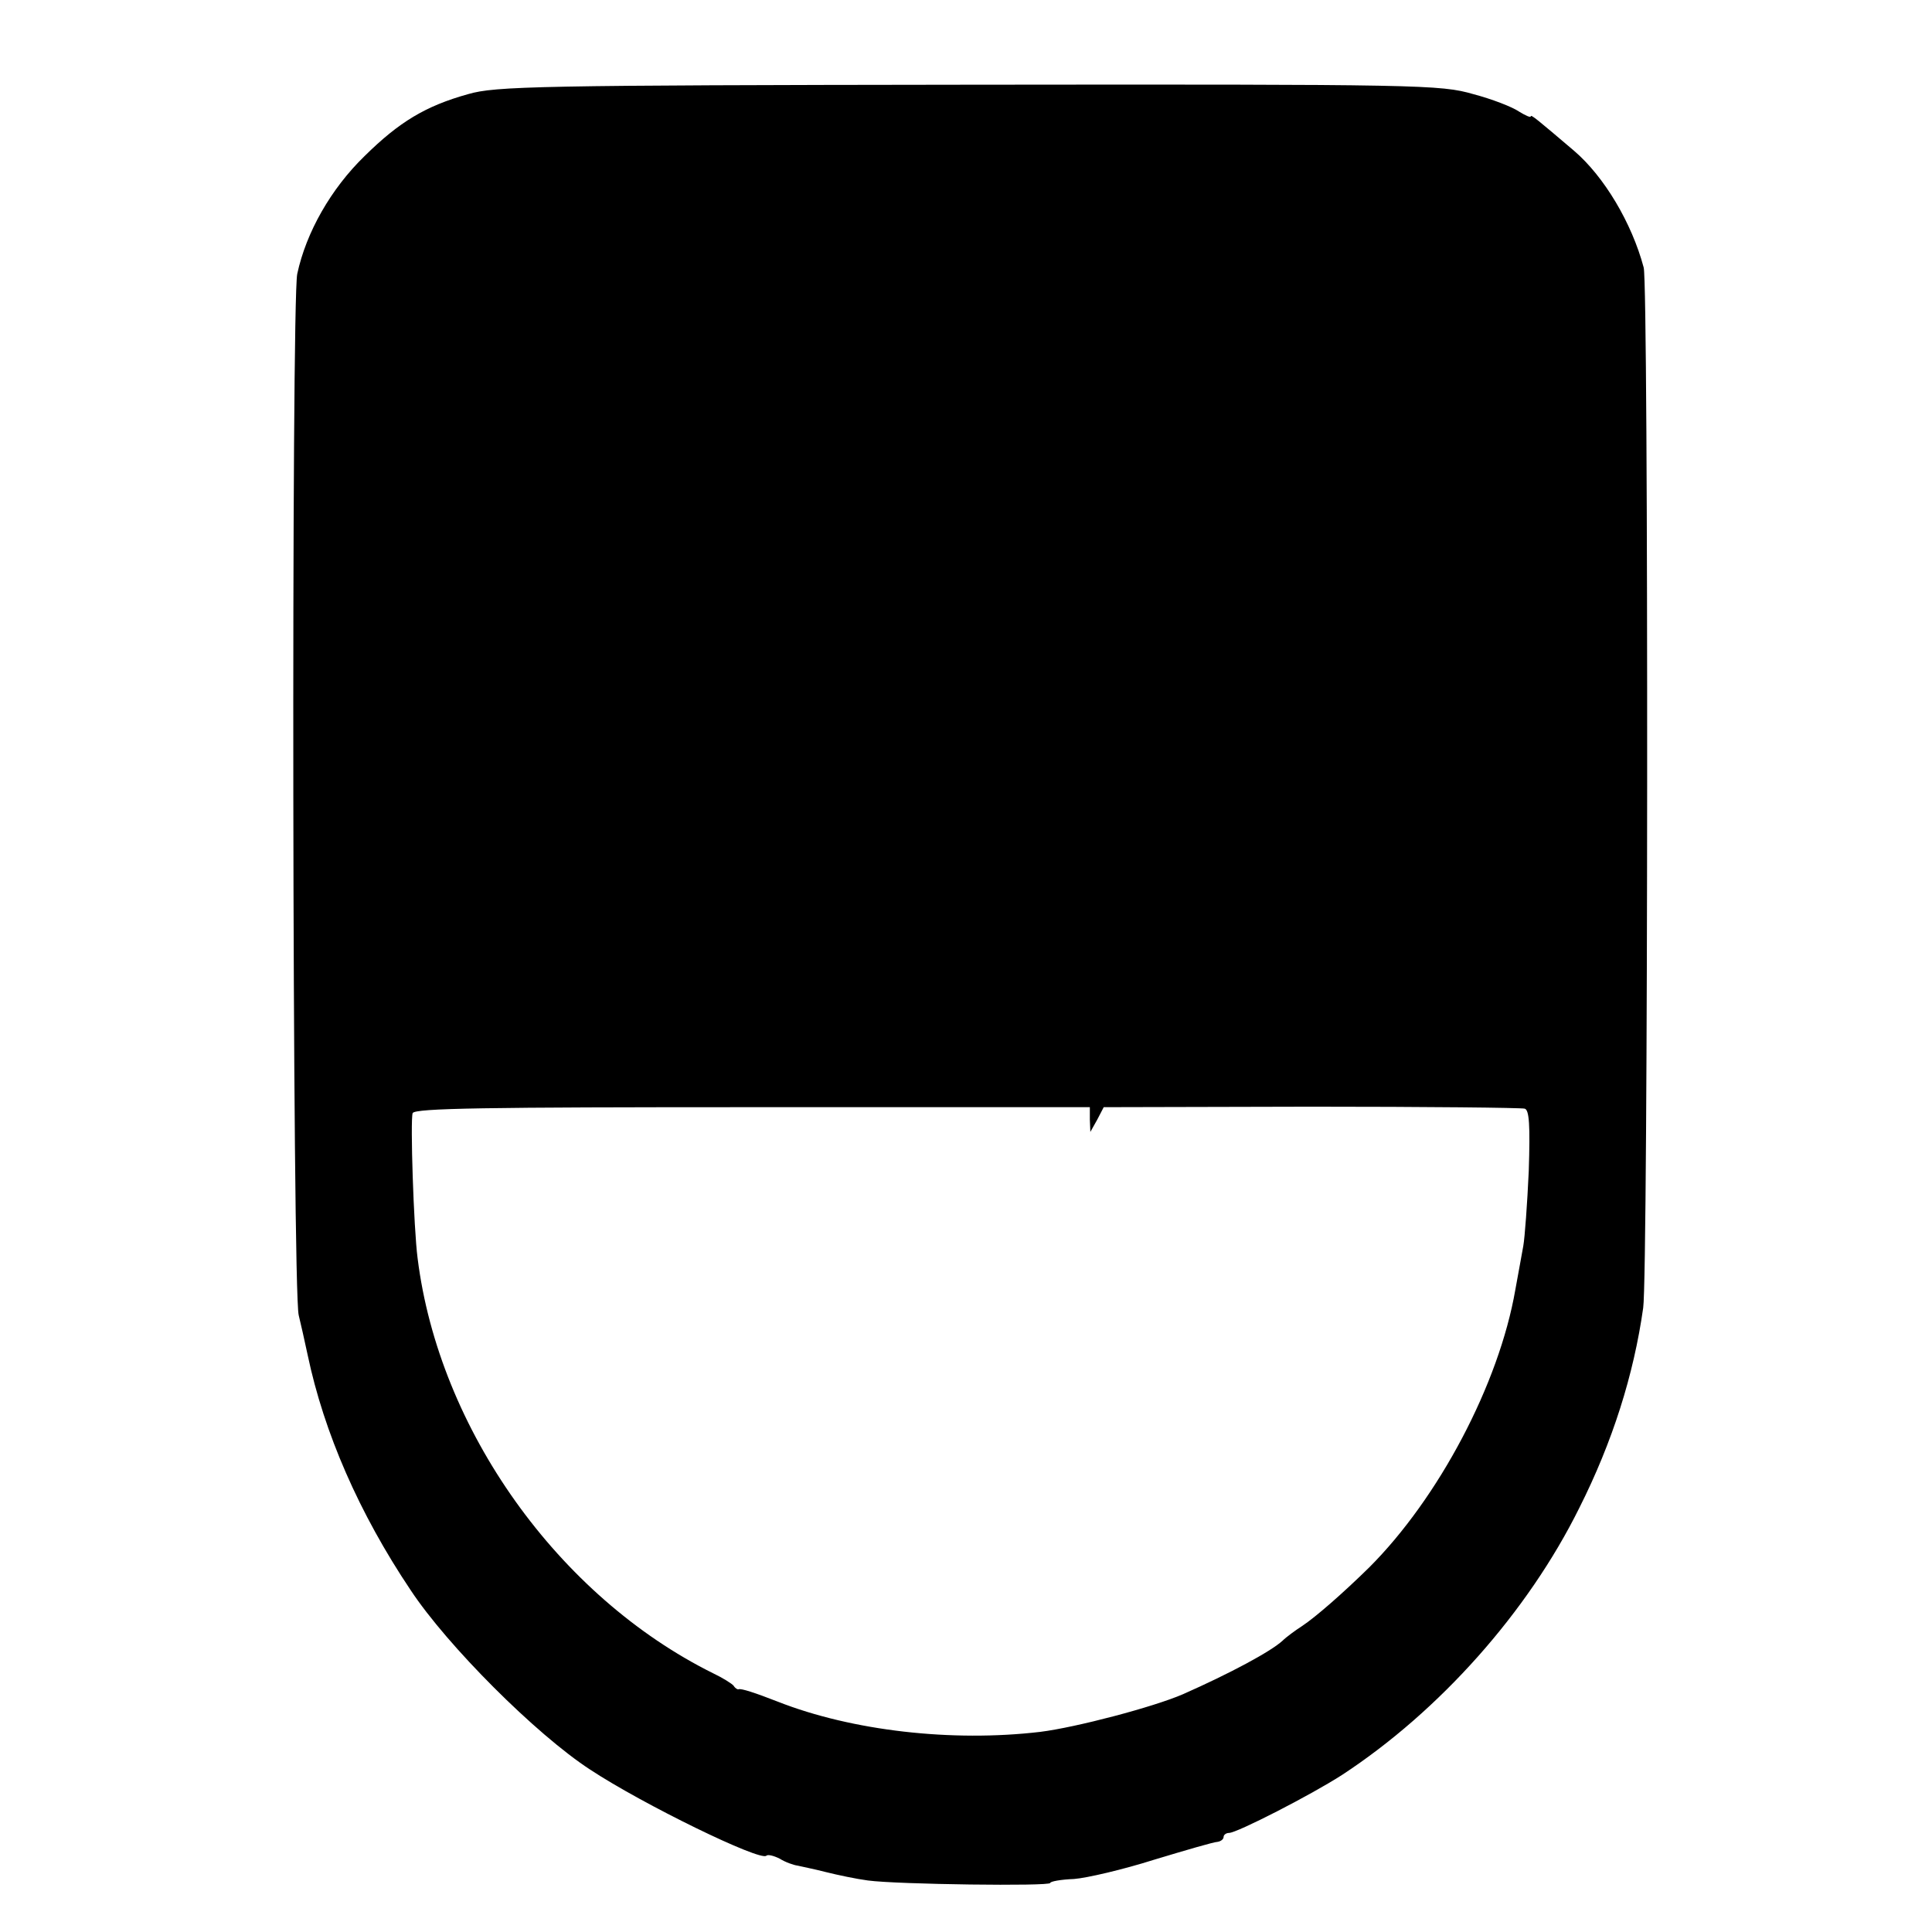 <?xml version="1.0" standalone="no"?>
<!DOCTYPE svg PUBLIC "-//W3C//DTD SVG 20010904//EN"
 "http://www.w3.org/TR/2001/REC-SVG-20010904/DTD/svg10.dtd">
<svg version="1.0" xmlns="http://www.w3.org/2000/svg"
 width="390pt" height="390pt" viewBox="0 0 390 390"
 preserveAspectRatio="xMidYMid meet">
<g transform="translate(0,390) scale(0.1,-0.1)"
fill="#000000" stroke="none">
<path d="M945 3710 c-86 -24 -139 -56 -209 -125 -68 -66 -118 -154 -136 -238
-12 -60 -10 -2051 3 -2102 4 -16 12 -52 18 -80 33 -157 104 -320 208 -475 74
-112 253 -291 362 -362 106 -70 344 -186 356 -174 3 3 15 0 27 -6 11 -7 28
-13 36 -14 8 -2 34 -7 57 -13 24 -6 62 -14 85 -17 59 -8 368 -12 368 -5 0 3
21 7 48 8 26 2 99 19 162 39 63 19 121 36 128 36 6 1 12 5 12 10 0 4 5 8 11 8
16 0 166 77 228 117 197 129 375 329 479 539 67 133 110 269 129 404 10 67 11
2065 1 2100 -24 90 -80 184 -141 236 -73 62 -87 74 -87 69 0 -3 -11 2 -24 10
-13 9 -54 25 -92 35 -66 19 -103 20 -1019 19 -871 -1 -955 -3 -1010 -19z
m1255 -2070 l1 -25 14 25 13 25 419 1 c230 0 424 -2 431 -4 9 -3 11 -33 8
-126 -3 -66 -8 -134 -11 -151 -3 -16 -10 -56 -16 -88 -33 -191 -155 -421 -295
-561 -54 -53 -108 -100 -135 -118 -14 -9 -33 -23 -40 -30 -24 -22 -106 -66
-201 -108 -60 -26 -216 -67 -288 -76 -178 -21 -380 2 -530 61 -46 18 -74 27
-79 25 -2 -1 -7 2 -10 7 -3 4 -22 16 -41 25 -313 155 -554 493 -597 838 -8 61
-15 280 -10 293 4 10 149 12 686 12 l681 0 0 -25z"/>
</g>
</svg>

